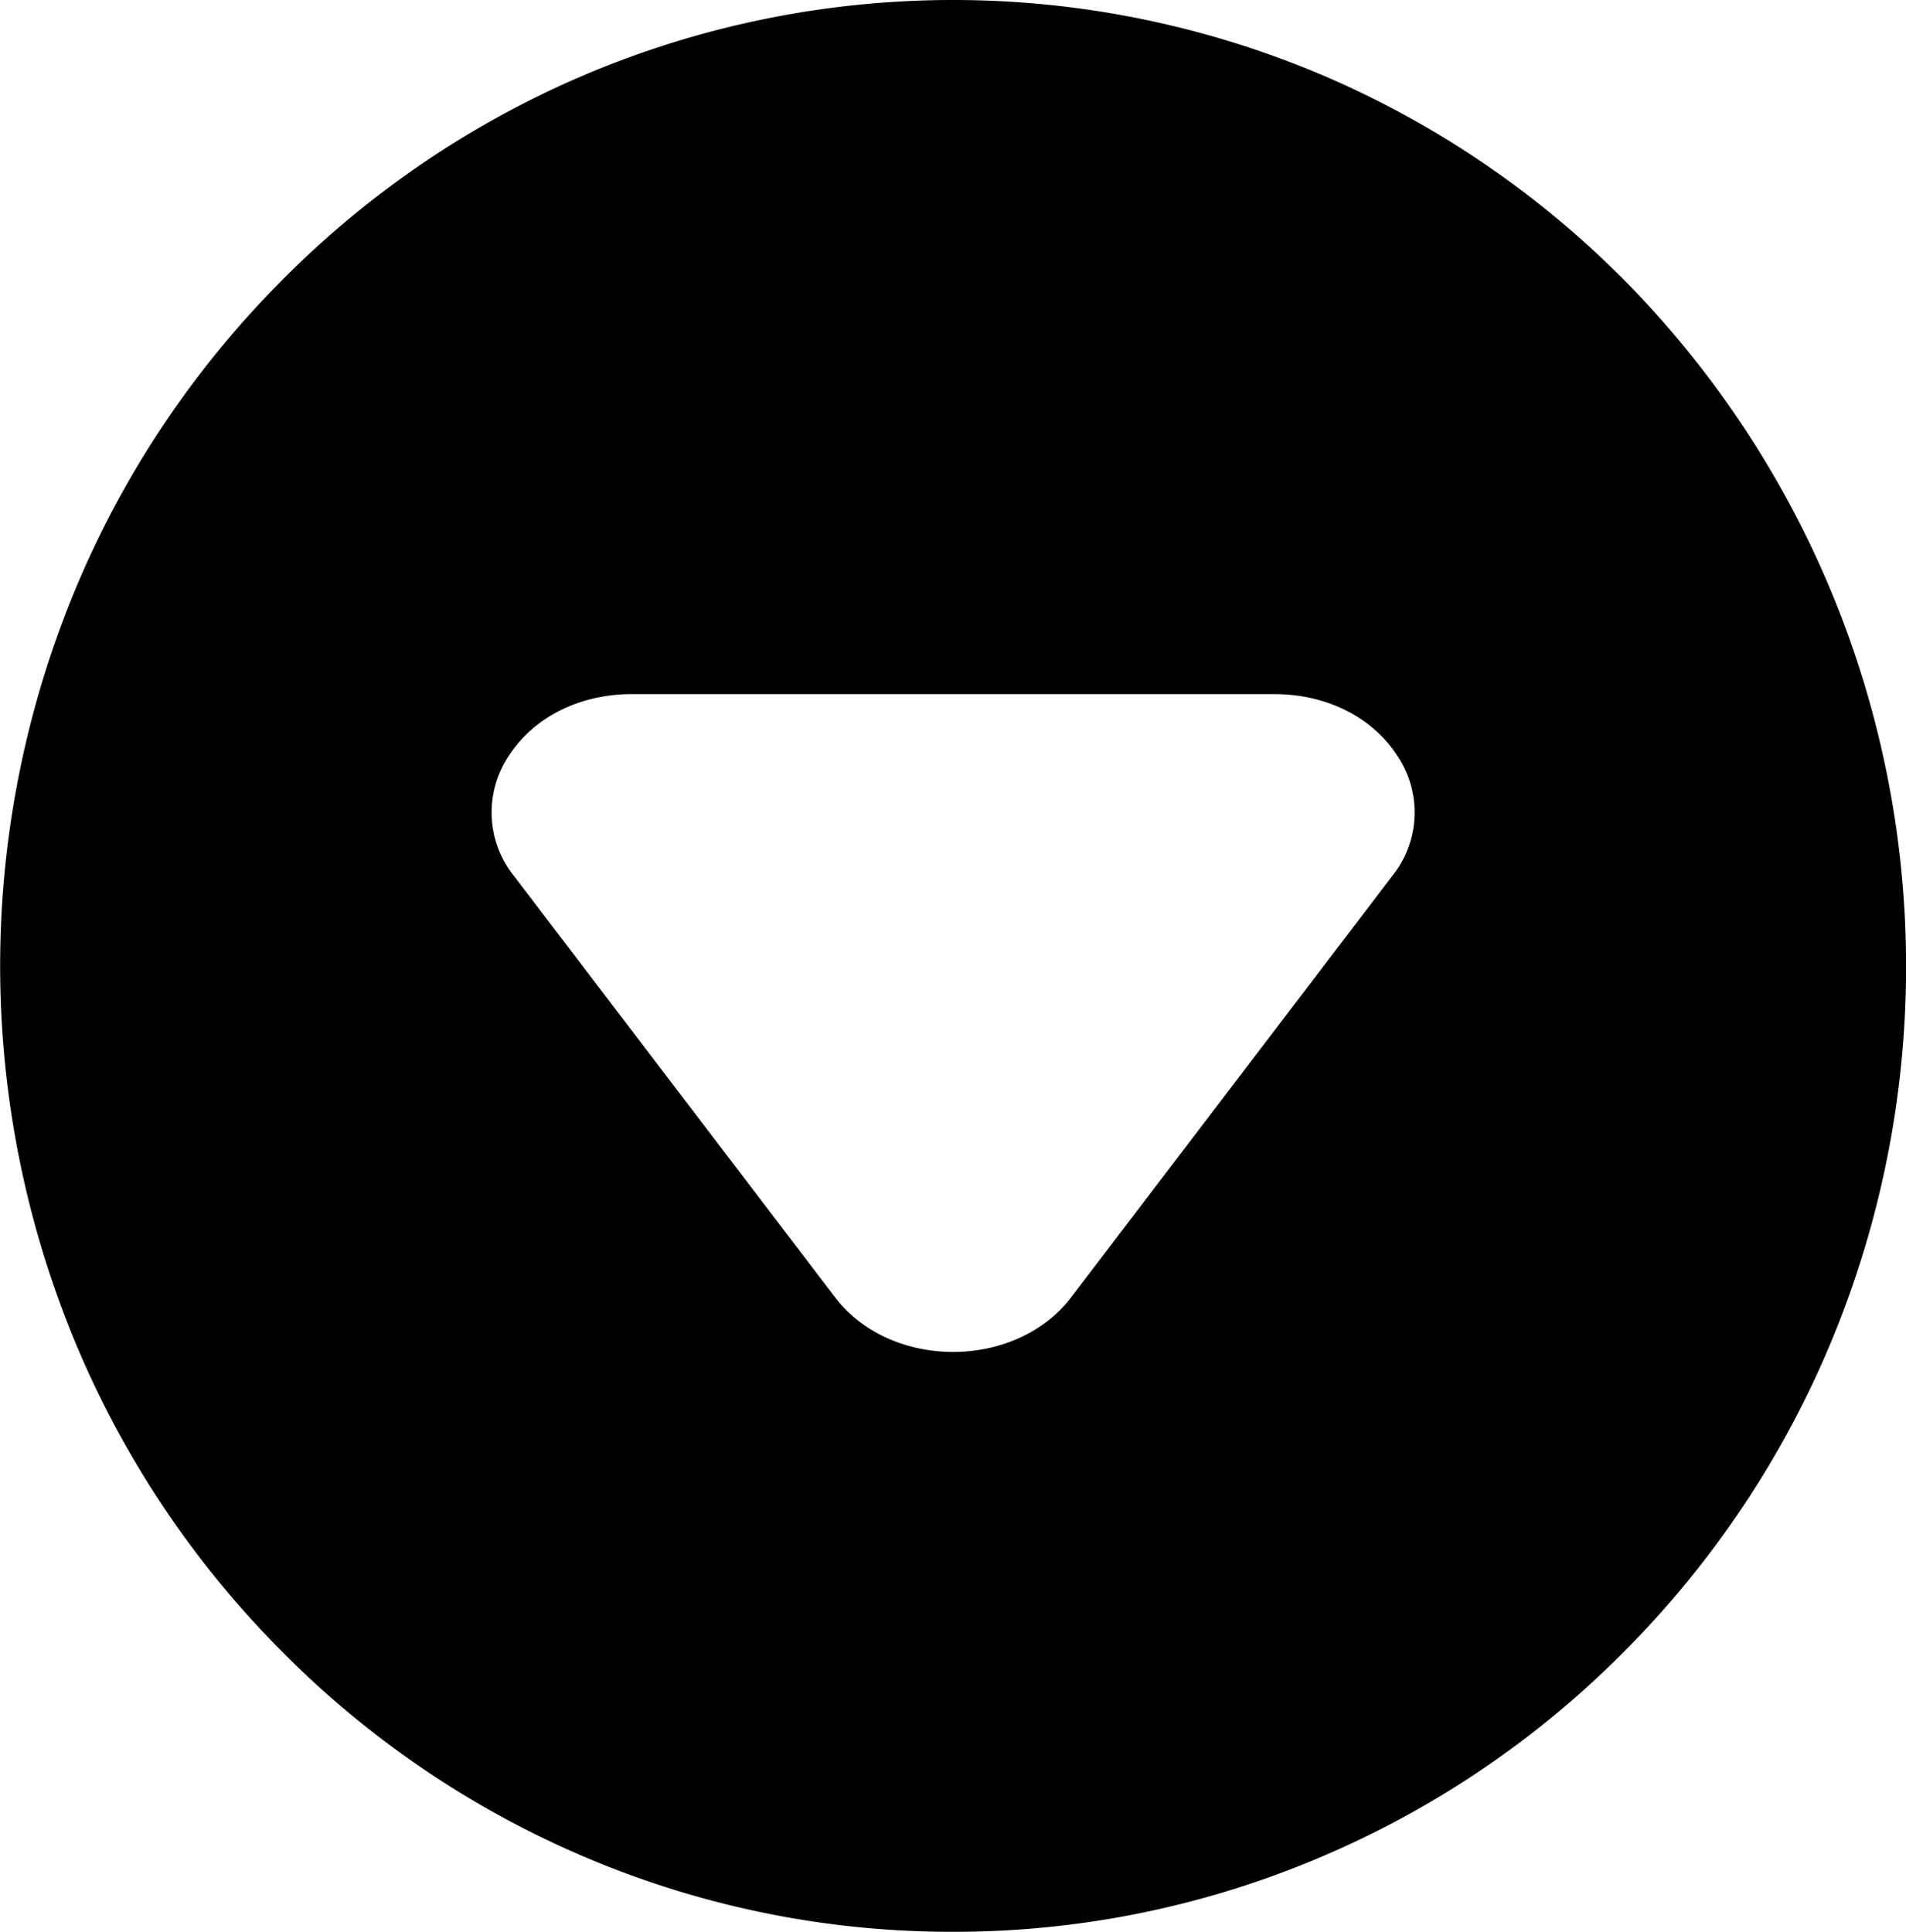 <svg xmlns="http://www.w3.org/2000/svg" viewBox="0 0 259.25 262.75"><title>Fichier 1</title><g id="Calque_2" data-name="Calque 2"><g id="Calque_1-2" data-name="Calque 1"><path id="btnScrollDown_d" data-name="btnScrollDown d" d="M129.63,262.75a127.31,127.31,0,0,1-50.45-10.33A129,129,0,0,1,38,224.27a130.67,130.67,0,0,1-27.79-41.76,133.4,133.4,0,0,1,0-102.27A130.67,130.67,0,0,1,38,38.48a129,129,0,0,1,41.2-28.16,128.47,128.47,0,0,1,100.9,0,129.21,129.21,0,0,1,41.2,28.16,132.87,132.87,0,0,1,27.78,144,131,131,0,0,1-27.78,41.76,129,129,0,0,1-41.2,28.15A127.31,127.31,0,0,1,129.63,262.75ZM85.92,94.41c-7.06,0-13.3,3.12-16.69,8.36a13.82,13.82,0,0,0,.7,16.4l43.71,57.35c3.52,4.61,9.49,7.36,16,7.36s12.47-2.75,16-7.36l43.71-57.35a13.8,13.8,0,0,0,.7-16.39c-3.39-5.24-9.63-8.37-16.69-8.37Z"/></g></g></svg>
